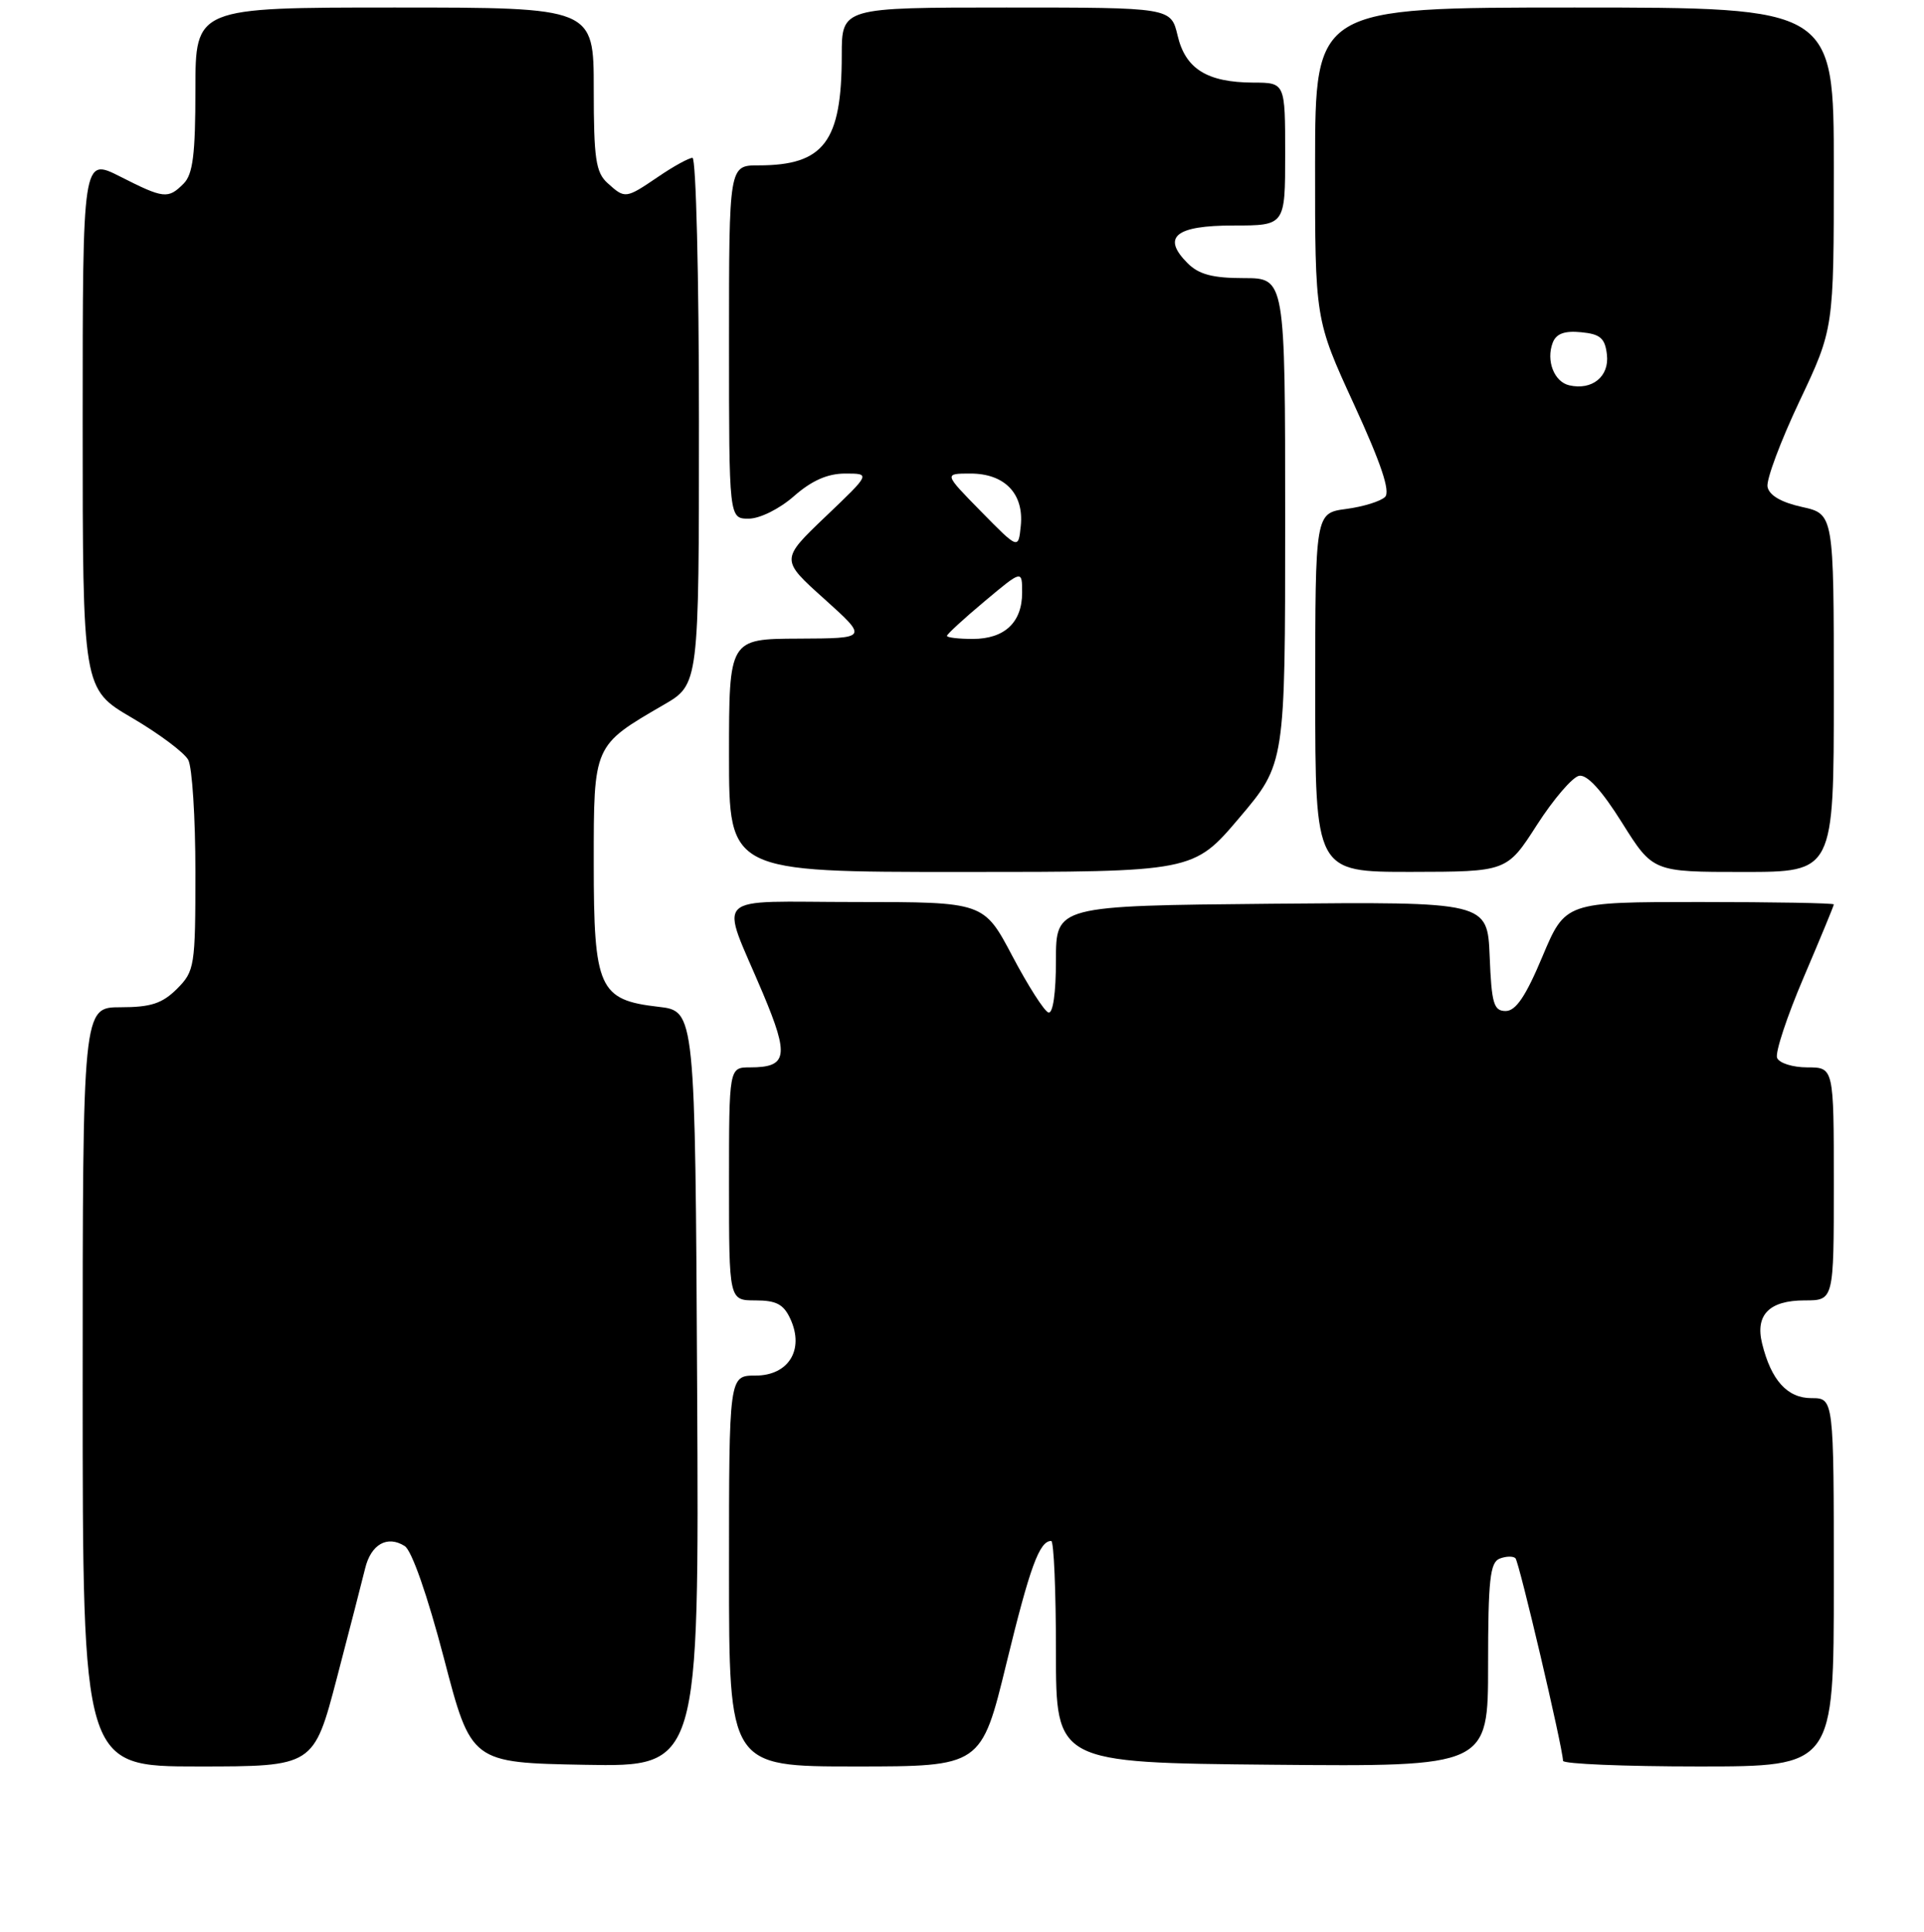 <?xml version="1.0" encoding="UTF-8" standalone="no"?>
<!DOCTYPE svg PUBLIC "-//W3C//DTD SVG 1.1//EN" "http://www.w3.org/Graphics/SVG/1.1/DTD/svg11.dtd" >
<svg xmlns="http://www.w3.org/2000/svg" xmlns:xlink="http://www.w3.org/1999/xlink" version="1.1" viewBox="0 0 256 257">
 <g >
 <path fill="currentColor"
d=" M 44.82 223.25 C 46.51 216.79 48.20 210.23 48.58 208.67 C 49.35 205.45 51.53 204.21 53.85 205.68 C 54.79 206.27 56.87 212.23 59.06 220.58 C 62.69 234.50 62.69 234.50 77.85 234.78 C 93.02 235.05 93.02 235.05 92.76 184.78 C 92.50 134.50 92.50 134.50 87.61 133.94 C 79.69 133.03 79.00 131.50 79.00 114.84 C 79.00 99.06 78.93 99.21 88.30 93.77 C 93.00 91.05 93.00 91.05 93.00 56.02 C 93.00 36.76 92.61 21.00 92.14 21.00 C 91.67 21.00 89.62 22.12 87.60 23.50 C 83.23 26.46 83.18 26.47 80.83 24.35 C 79.27 22.94 79.00 21.08 79.00 11.85 C 79.00 1.00 79.00 1.00 52.50 1.00 C 26.00 1.00 26.00 1.00 26.00 11.93 C 26.00 20.53 25.67 23.19 24.43 24.43 C 22.36 26.50 21.80 26.44 15.97 23.48 C 11.00 20.97 11.00 20.97 11.00 56.31 C 11.00 91.66 11.00 91.66 17.55 95.49 C 21.15 97.60 24.53 100.12 25.05 101.10 C 25.57 102.07 26.00 108.77 26.00 115.98 C 26.00 128.57 25.90 129.19 23.55 131.55 C 21.59 133.50 20.07 134.00 16.05 134.00 C 11.00 134.00 11.00 134.00 11.00 184.50 C 11.00 235.00 11.00 235.00 26.37 235.00 C 41.74 235.00 41.74 235.00 44.82 223.25 Z  M 133.92 221.25 C 137.04 208.45 138.30 205.00 139.87 205.00 C 140.22 205.00 140.50 211.64 140.50 219.75 C 140.50 234.50 140.50 234.50 169.25 234.77 C 198.00 235.03 198.00 235.03 198.00 221.48 C 198.00 210.20 198.26 207.84 199.54 207.35 C 200.39 207.02 201.33 207.00 201.64 207.30 C 202.13 207.79 207.91 232.38 207.97 234.25 C 207.99 234.66 216.10 235.00 226.00 235.00 C 244.00 235.00 244.00 235.00 244.00 210.50 C 244.00 186.00 244.00 186.00 241.02 186.00 C 237.81 186.00 235.66 183.62 234.46 178.74 C 233.52 174.92 235.41 173.00 240.12 173.00 C 244.00 173.00 244.00 173.00 244.00 157.50 C 244.00 142.00 244.00 142.00 240.47 142.00 C 238.53 142.00 236.72 141.43 236.45 140.73 C 236.18 140.03 237.77 135.22 239.98 130.05 C 242.19 124.87 244.00 120.50 244.00 120.32 C 244.00 120.14 235.96 120.00 226.14 120.00 C 208.28 120.00 208.28 120.00 205.23 127.25 C 203.02 132.53 201.69 134.50 200.34 134.50 C 198.75 134.50 198.46 133.52 198.21 127.23 C 197.91 119.97 197.91 119.97 169.21 120.23 C 140.50 120.50 140.50 120.50 140.50 127.75 C 140.50 132.12 140.10 134.88 139.50 134.70 C 138.95 134.53 136.79 131.15 134.70 127.19 C 130.90 120.00 130.90 120.00 113.88 120.00 C 94.27 120.00 95.77 118.52 101.52 132.17 C 105.03 140.52 104.77 142.00 99.80 142.00 C 97.00 142.00 97.00 142.00 97.00 157.50 C 97.00 173.00 97.00 173.00 100.52 173.00 C 103.31 173.00 104.28 173.52 105.18 175.50 C 107.04 179.58 104.91 183.00 100.52 183.00 C 97.00 183.00 97.00 183.00 97.00 209.00 C 97.00 235.00 97.00 235.00 113.79 235.00 C 130.57 235.00 130.57 235.00 133.92 221.25 Z  M 164.90 108.80 C 171.00 101.60 171.00 101.60 171.00 69.30 C 171.00 37.00 171.00 37.00 165.50 37.00 C 161.35 37.00 159.51 36.51 158.02 35.02 C 154.53 31.53 156.39 30.00 164.11 30.00 C 171.00 30.00 171.00 30.00 171.00 20.50 C 171.00 11.00 171.00 11.00 166.75 10.99 C 160.62 10.96 157.73 9.17 156.69 4.74 C 155.80 1.00 155.80 1.00 133.90 1.00 C 112.00 1.00 112.00 1.00 112.00 7.35 C 112.00 18.86 109.63 22.00 100.93 22.00 C 97.00 22.00 97.00 22.00 97.00 45.50 C 97.00 69.00 97.00 69.00 99.62 69.00 C 101.10 69.00 103.72 67.70 105.65 66.00 C 108.01 63.93 110.12 63.00 112.46 63.00 C 115.85 63.00 115.85 63.00 109.85 68.72 C 103.85 74.45 103.85 74.45 109.68 79.68 C 115.50 84.92 115.50 84.92 106.25 84.96 C 97.00 85.00 97.00 85.00 97.00 100.50 C 97.00 116.00 97.00 116.00 127.90 116.00 C 158.79 116.00 158.79 116.00 164.90 108.80 Z  M 204.50 109.74 C 206.70 106.32 209.22 103.38 210.11 103.21 C 211.17 103.01 213.13 105.15 215.82 109.45 C 219.93 116.00 219.93 116.00 231.96 116.00 C 244.00 116.00 244.00 116.00 244.00 92.19 C 244.00 68.38 244.00 68.38 239.75 67.44 C 236.99 66.83 235.39 65.89 235.18 64.76 C 235.00 63.81 236.92 58.69 239.43 53.38 C 244.00 43.73 244.00 43.73 244.00 22.37 C 244.00 1.00 244.00 1.00 209.50 1.00 C 175.00 1.00 175.00 1.00 174.98 21.75 C 174.97 42.50 174.97 42.50 180.15 53.78 C 183.76 61.64 185.02 65.38 184.29 66.11 C 183.71 66.69 181.39 67.41 179.12 67.71 C 175.00 68.26 175.00 68.26 175.00 92.13 C 175.00 116.00 175.00 116.00 187.75 115.99 C 200.50 115.97 200.50 115.97 204.50 109.74 Z  M 126.00 84.59 C 126.00 84.37 128.25 82.30 131.00 80.00 C 136.00 75.81 136.00 75.81 136.00 78.84 C 136.00 82.81 133.66 85.00 129.43 85.00 C 127.54 85.00 126.00 84.82 126.00 84.59 Z  M 130.54 68.05 C 125.58 63.00 125.58 63.00 129.13 63.00 C 133.68 63.00 136.26 65.68 135.82 69.96 C 135.50 73.10 135.50 73.10 130.54 68.05 Z  M 208.80 51.26 C 206.78 50.80 205.69 47.97 206.60 45.59 C 207.06 44.39 208.17 43.98 210.38 44.20 C 212.93 44.44 213.56 44.99 213.81 47.18 C 214.15 50.09 211.84 51.96 208.80 51.26 Z "/>
</g>
</svg>